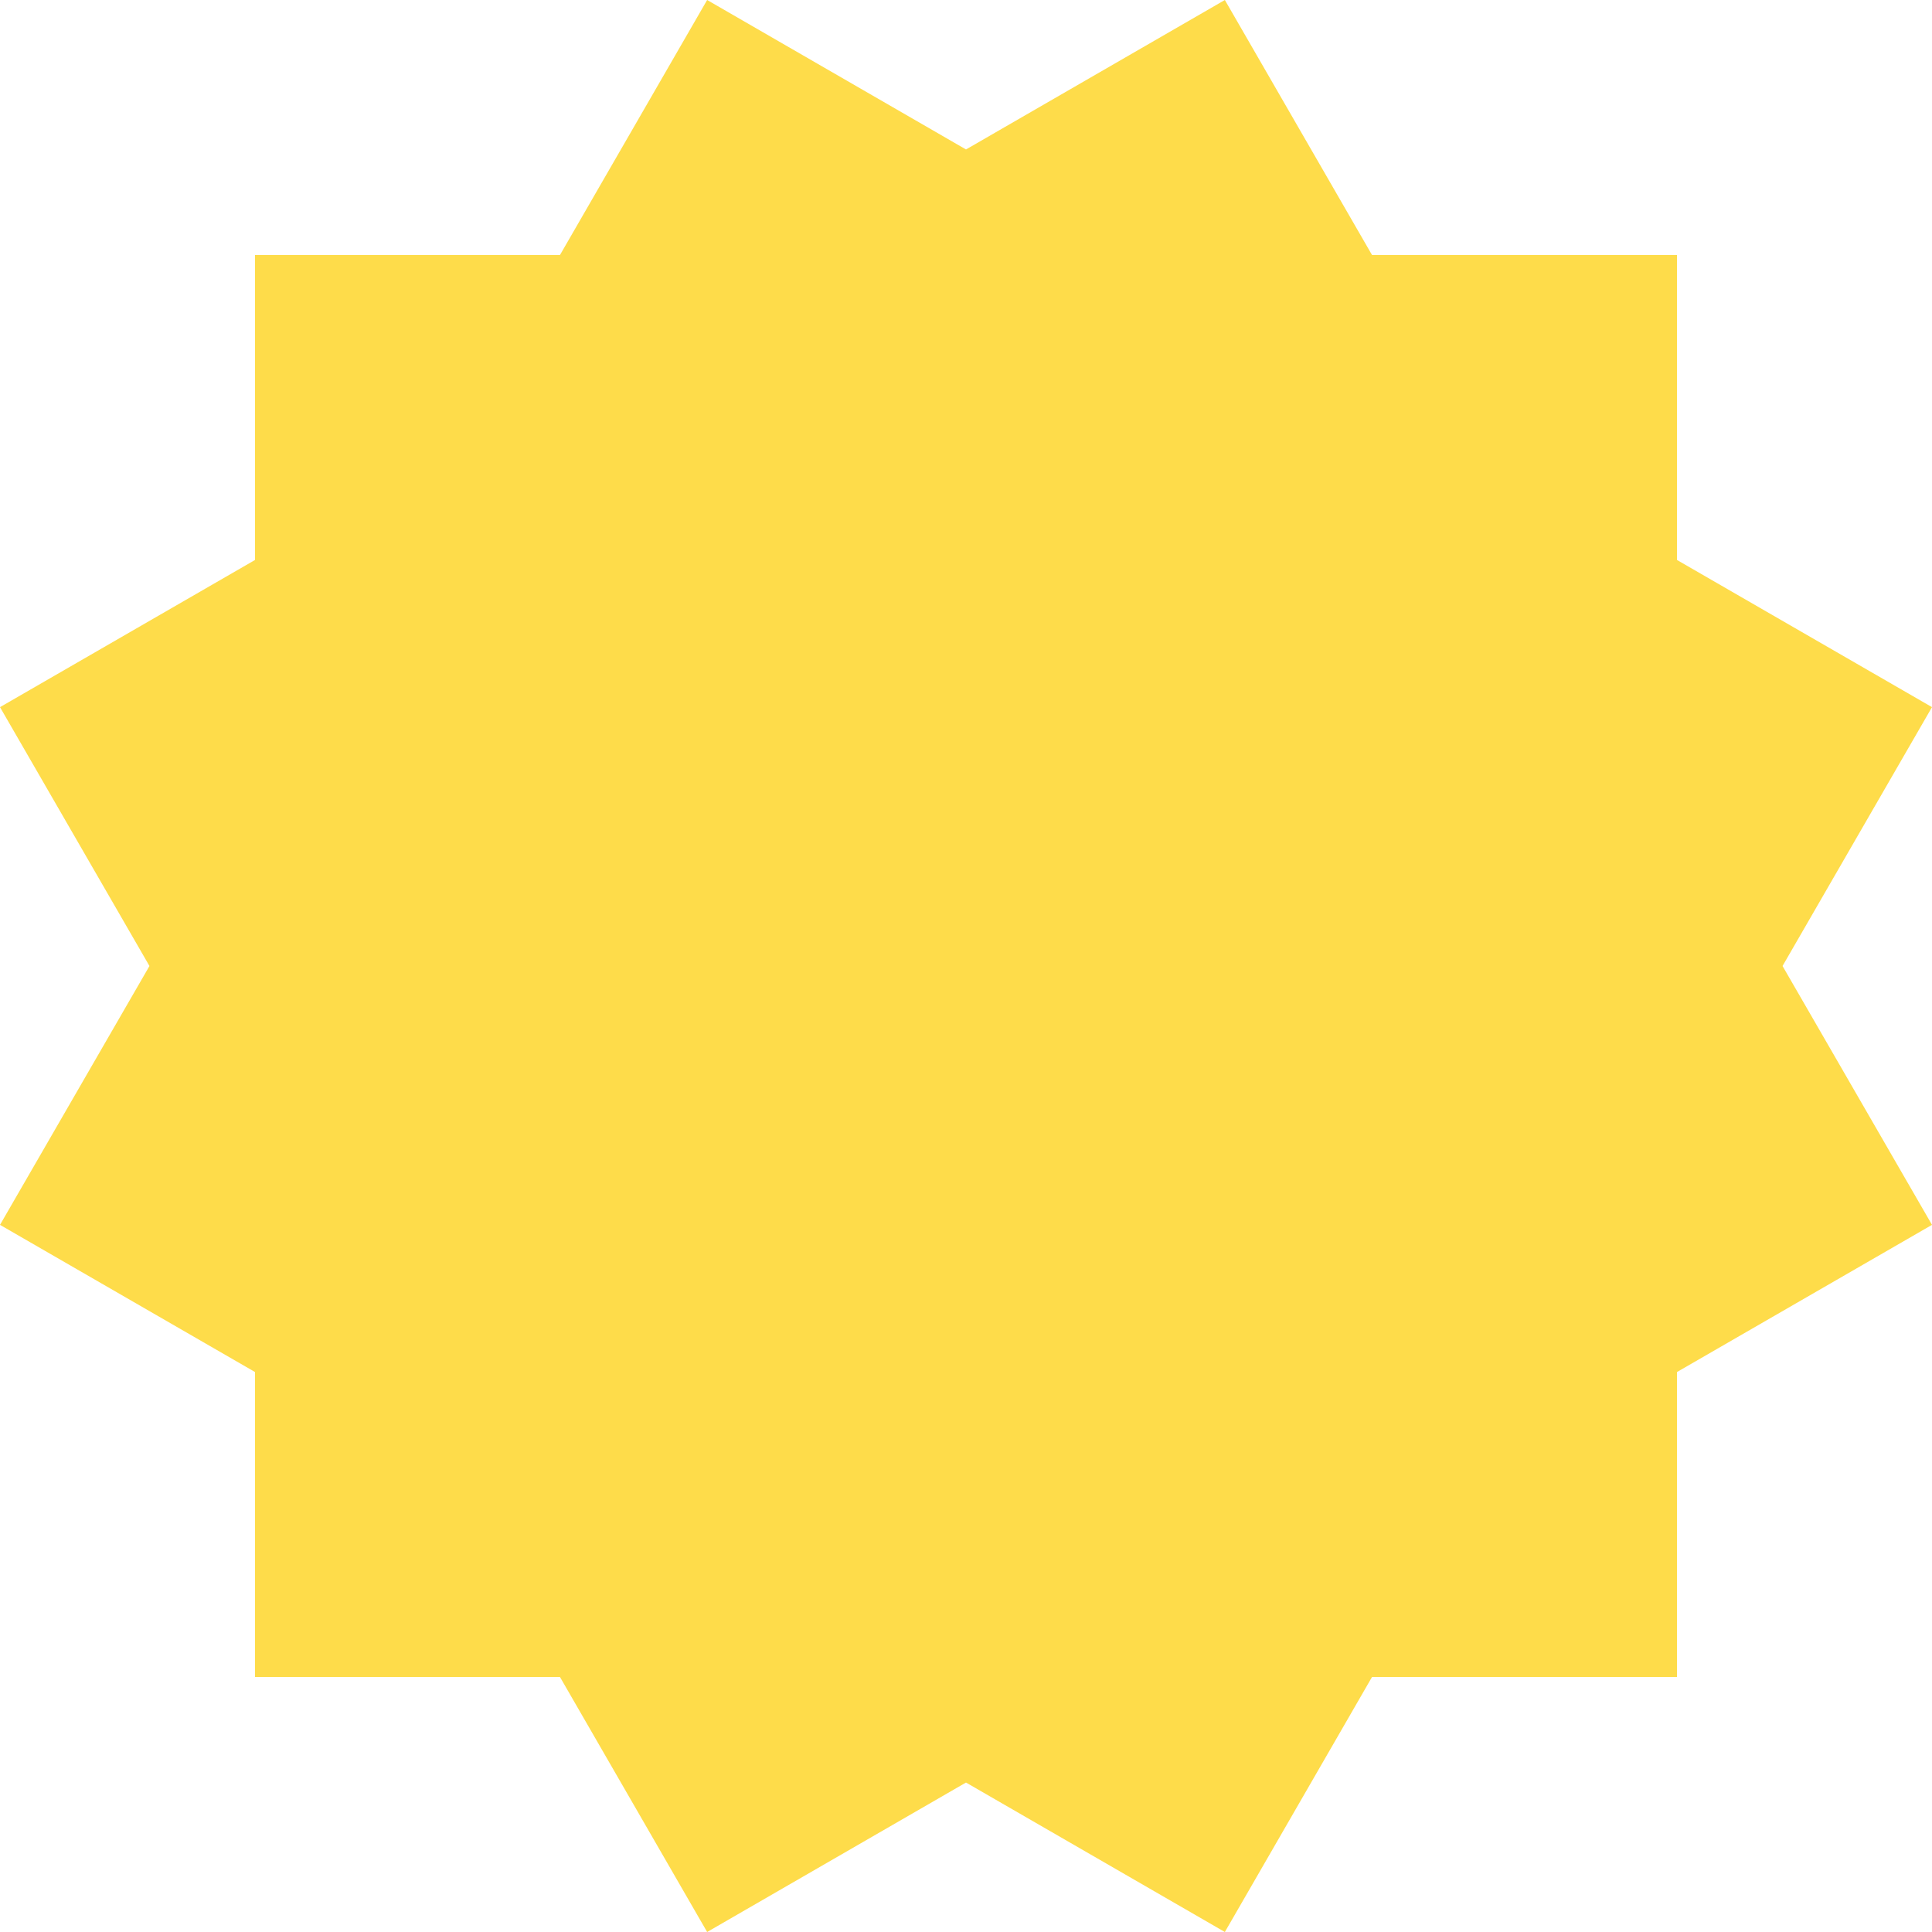 <?xml version="1.0" encoding="UTF-8"?>
<svg id="Layer_2" data-name="Layer 2" xmlns="http://www.w3.org/2000/svg" viewBox="0 0 209.8 209.8">
  <defs>
    <style>
      .cls-1 {
        fill: #fedc4a;
      }
    </style>
  </defs>
  <g id="Layer_1-2" data-name="Layer 1">
    <polygon class="cls-1" points="193.57 104.9 209.8 76.79 182.11 60.81 182.11 27.69 148.99 27.69 133.01 0 104.9 16.23 76.79 0 60.81 27.69 27.69 27.69 27.69 60.81 0 76.79 16.23 104.9 0 133.01 27.69 148.99 27.69 182.11 60.81 182.11 76.79 209.8 104.9 193.57 133.01 209.8 148.99 182.11 182.11 182.11 182.11 148.99 209.8 133.01 193.57 104.9"/>
  </g>
</svg>